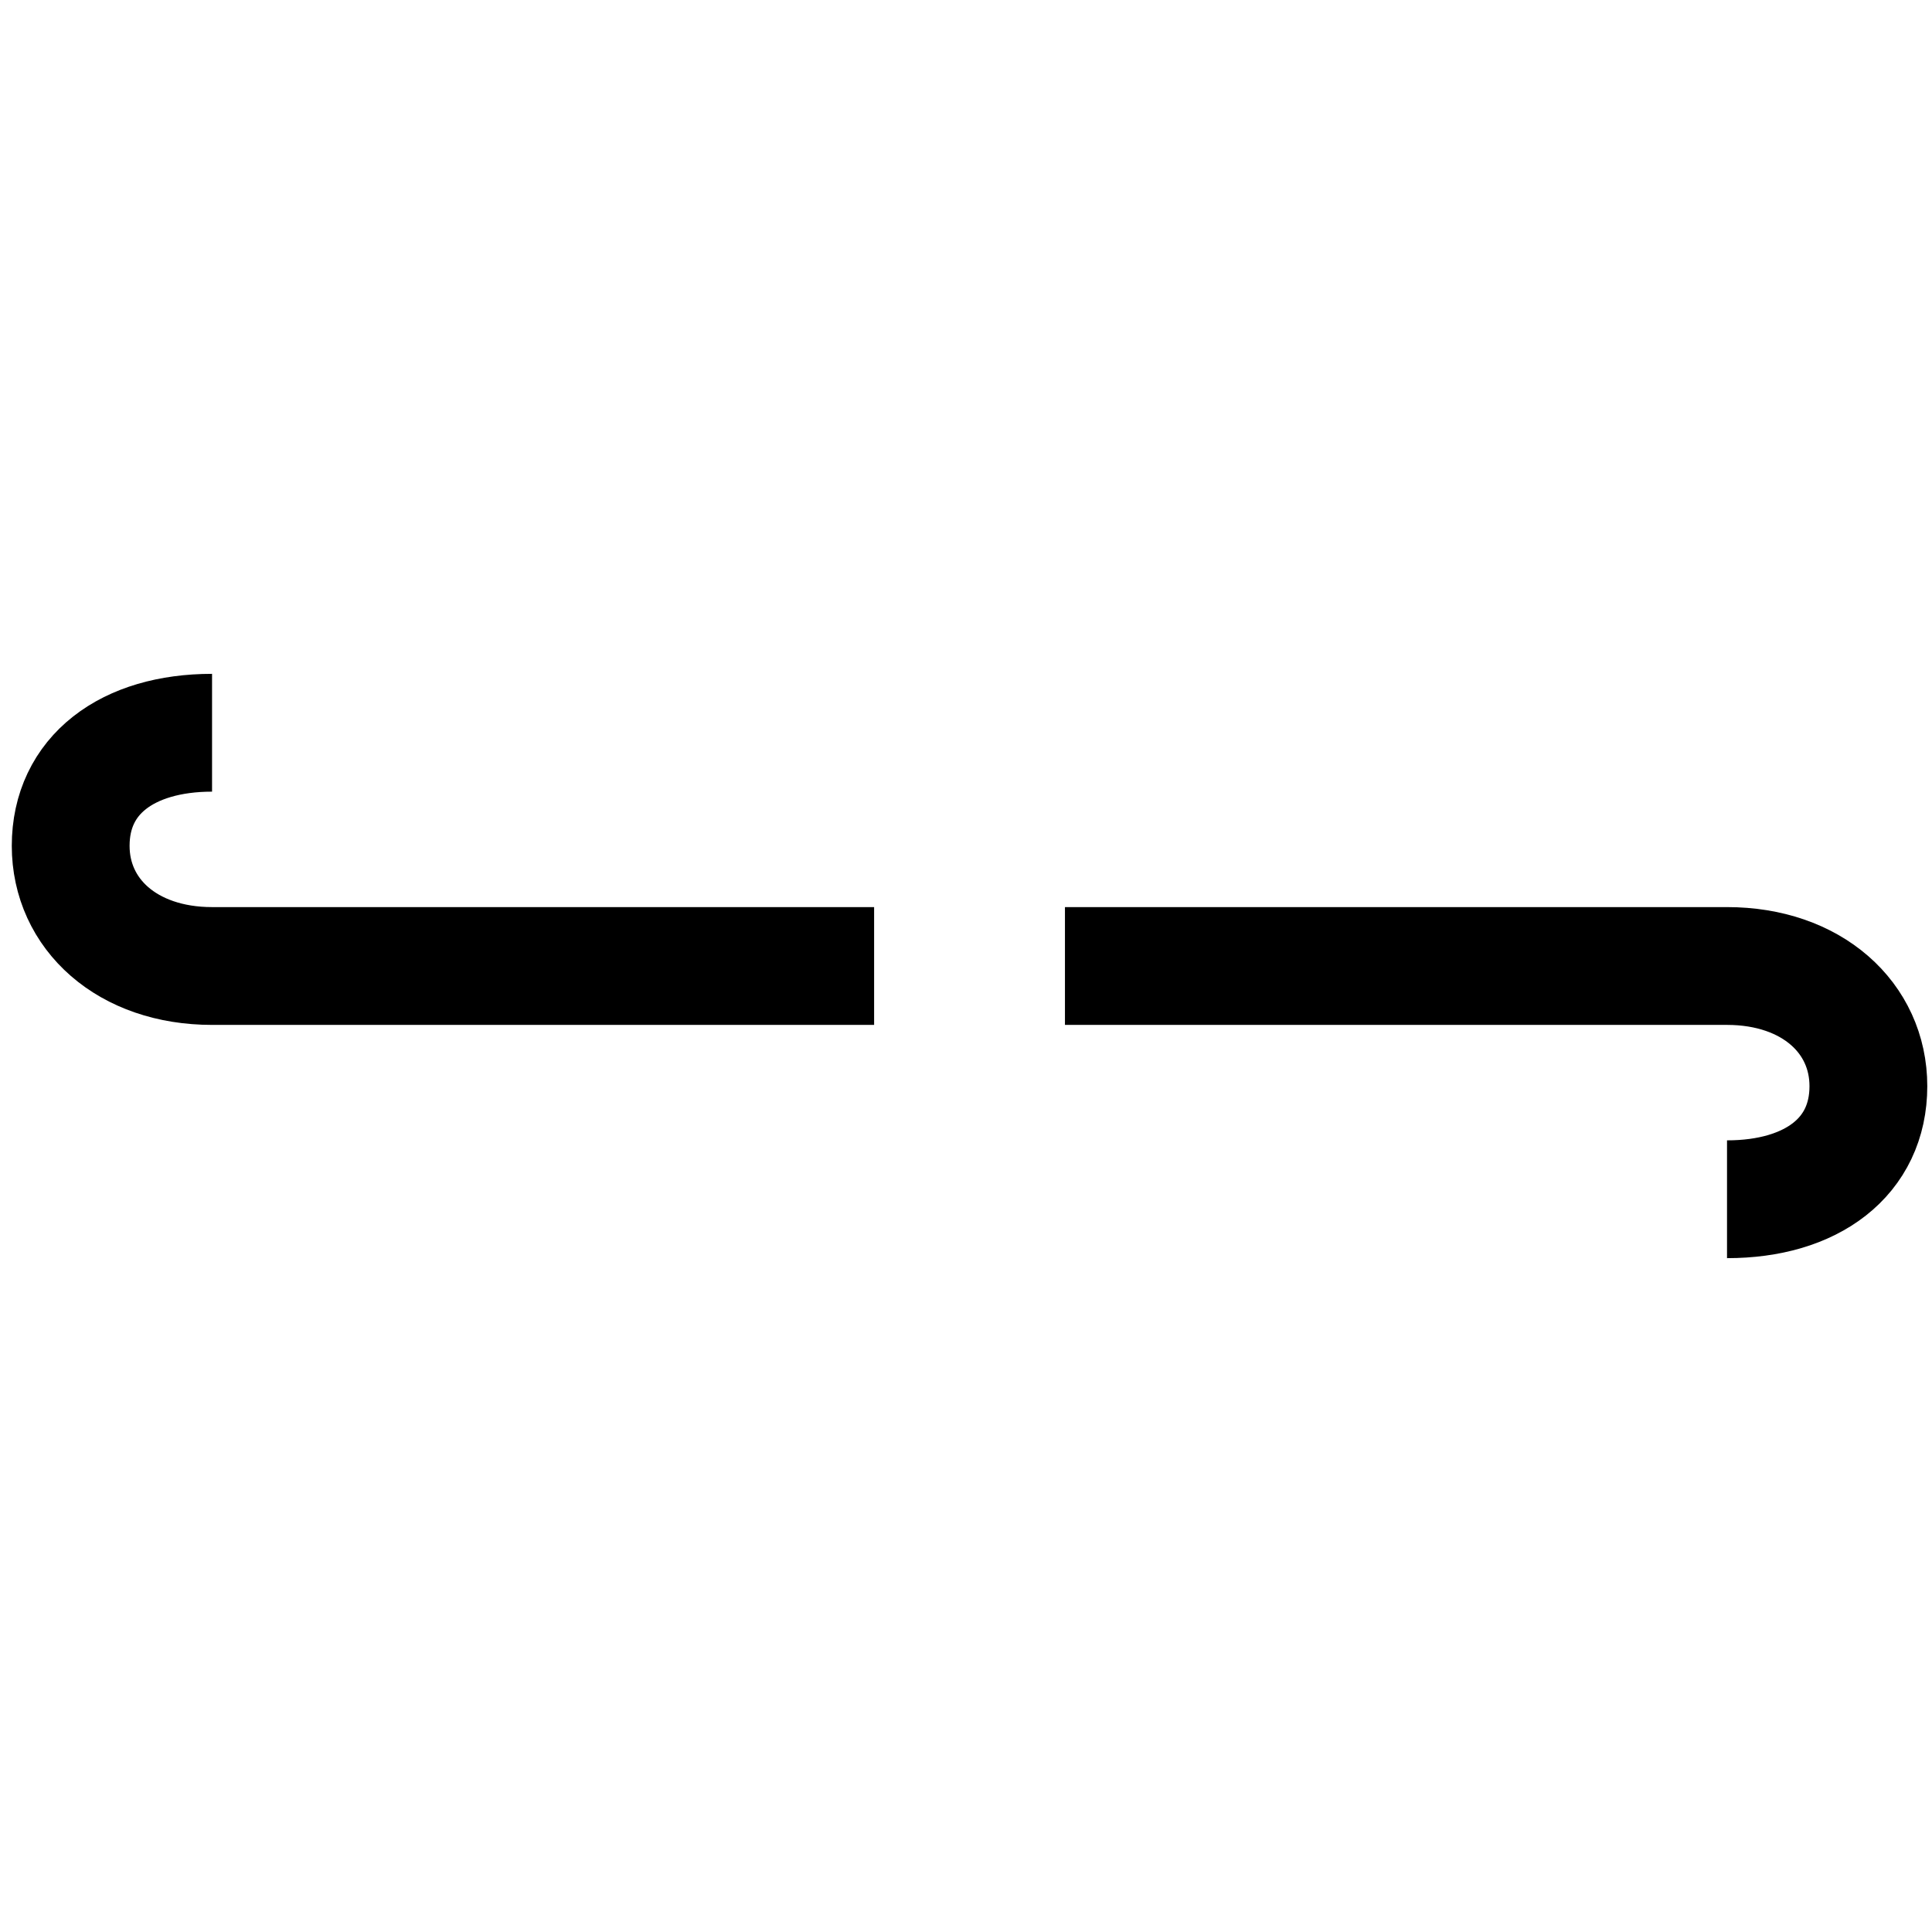 <?xml version="1.0" encoding="utf-8"?>
<svg version="1.1" xmlns="http://www.w3.org/2000/svg" x="0px" y="0px" viewBox="0 0 82 82" style="enable-background:new 0 0 82 82;">
	<style type="text/css">
		@media (prefers-color-scheme:dark){:root{filter:invert(100%)}}
		.st0{fill:none;stroke:#000000;stroke-width:5;}
	</style>
	<path class="st0" d="M37.1,41L9,41c-3.6,0-6-2.2-6-5.1c0-3,2.4-4.8,6-4.8" />
	<path class="st0" d="M45.2,41l28.1,0c3.6,0,6,2.2,6,5.1c0,3-2.4,4.8-6,4.8" />
</svg>
